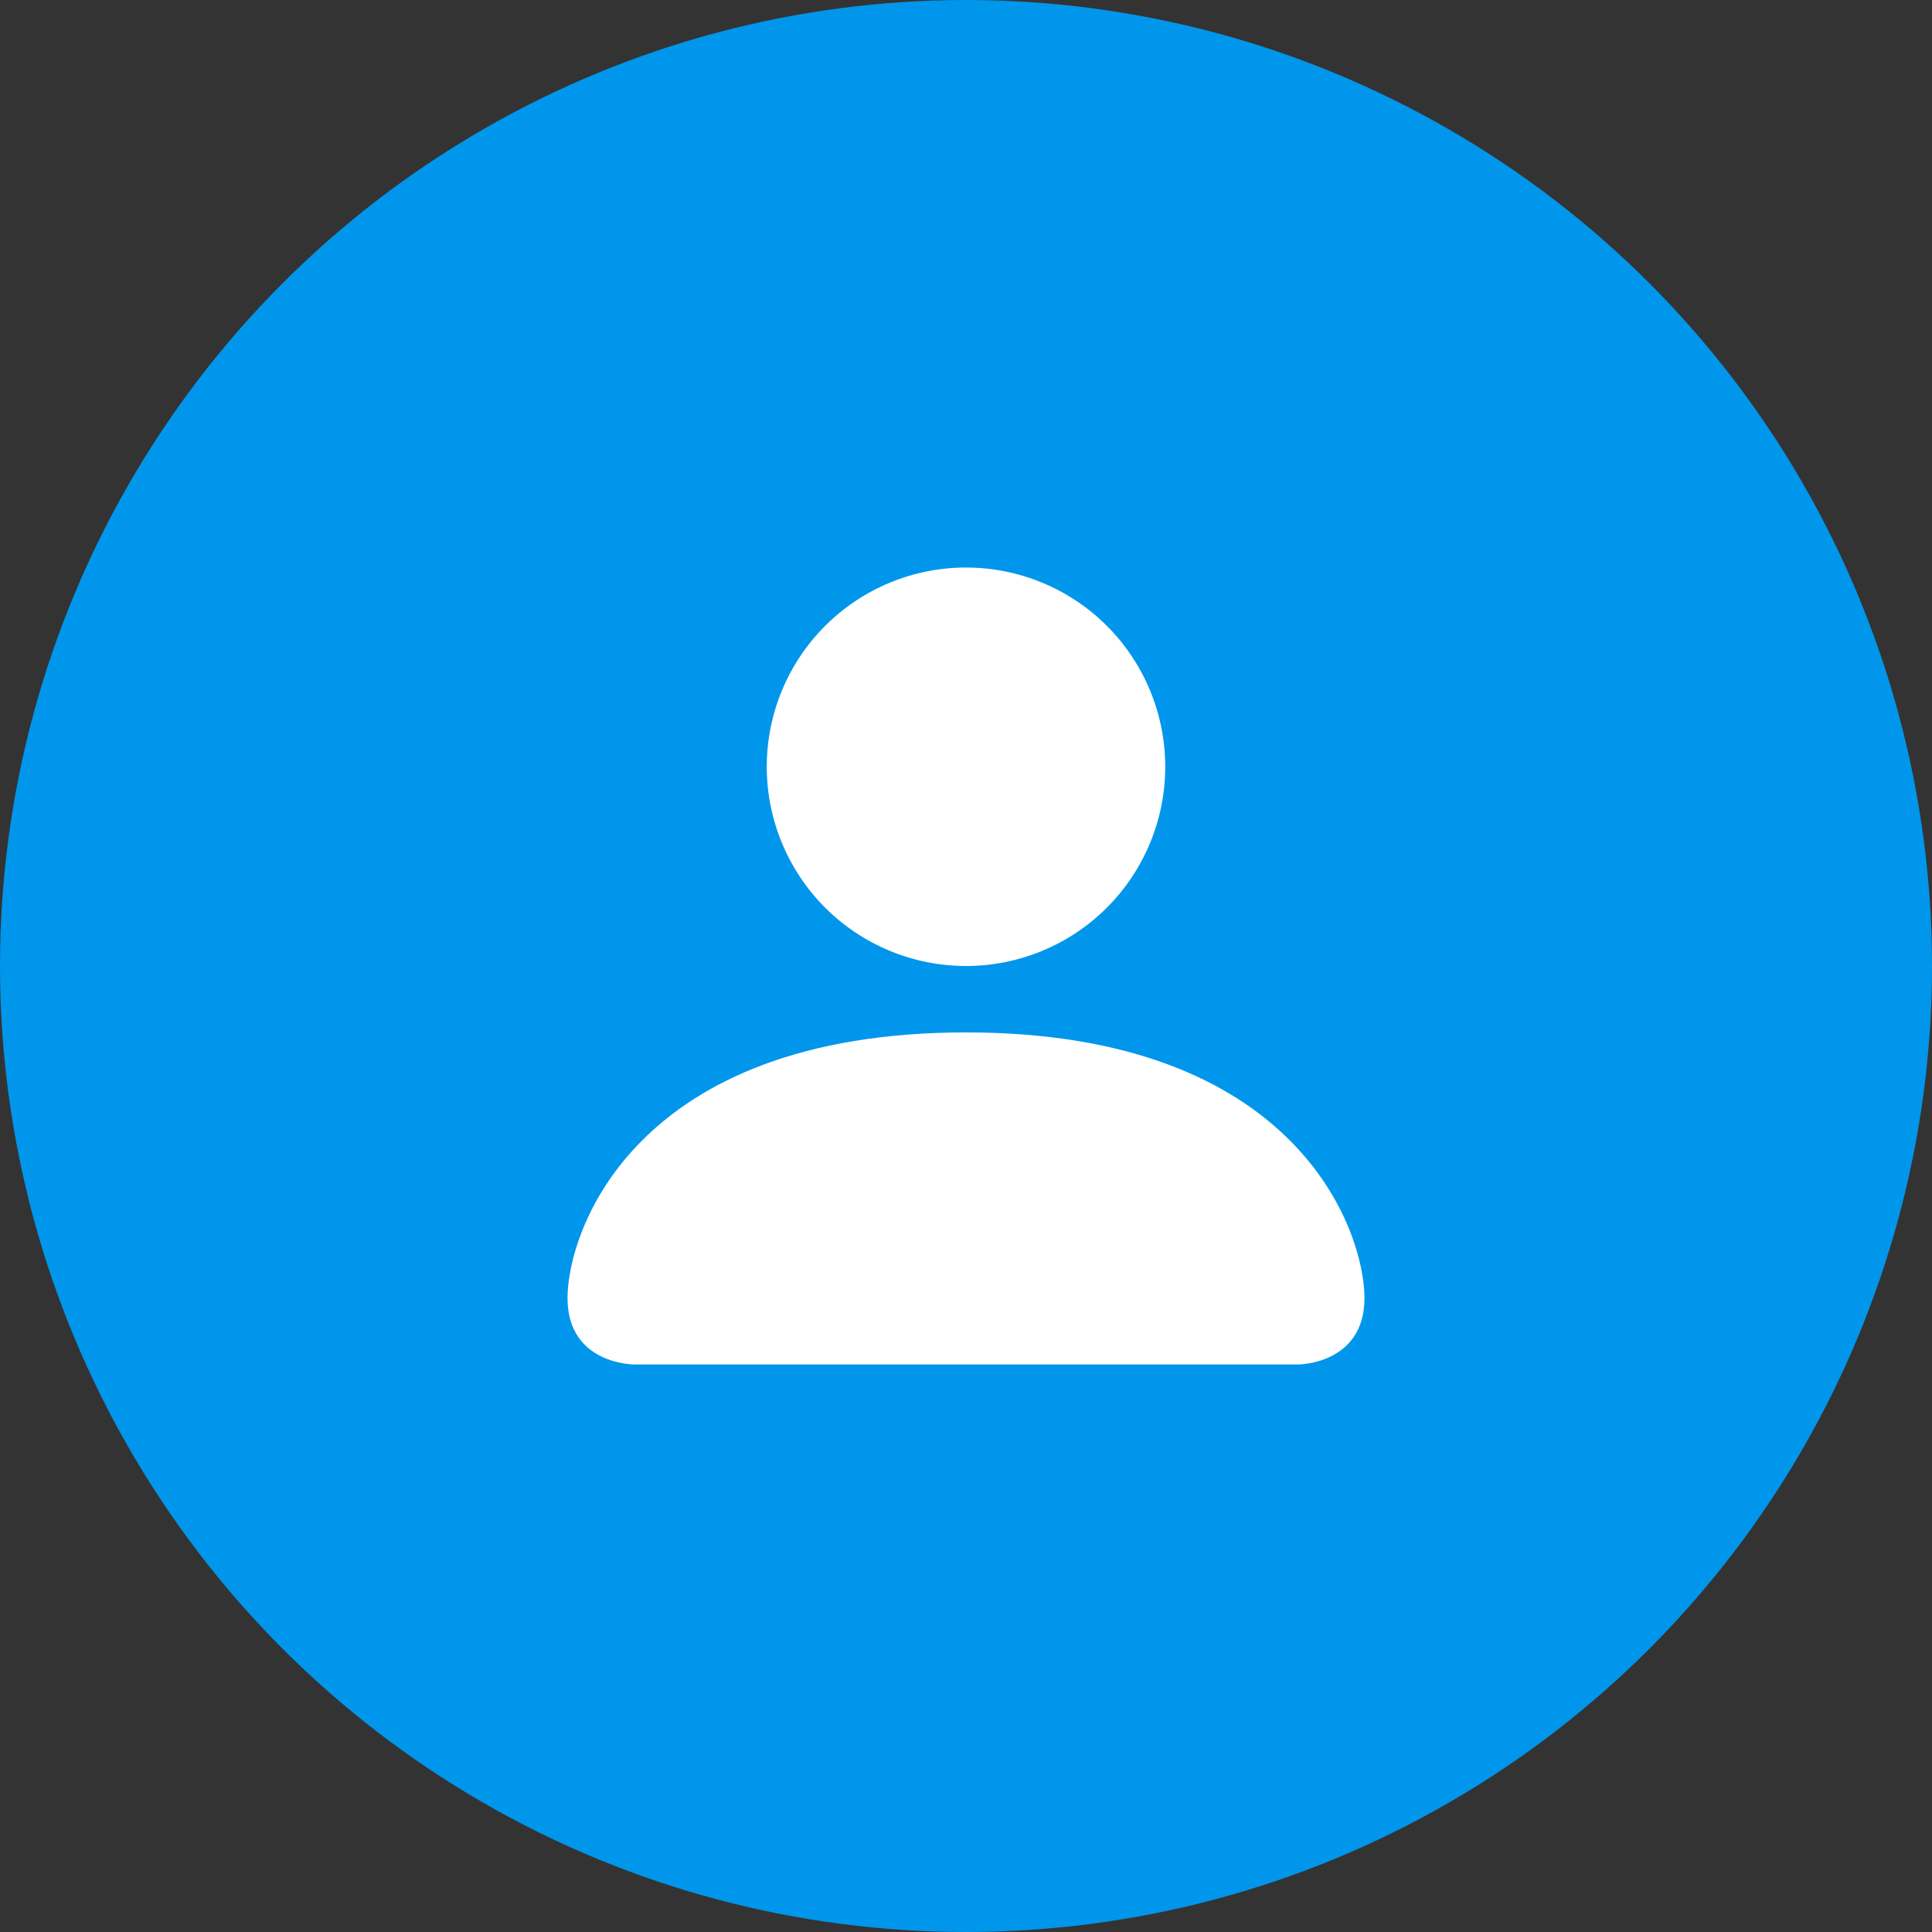 <svg width="40" height="40" viewBox="0 0 40 40" fill="none" xmlns="http://www.w3.org/2000/svg">
<rect x="0" y="0" width="40" height="40" fill="#333333" stroke="none"/>
<circle cx="20" cy="20" r="20" fill="#0096EB"/>
<path d="M13.125 28.25C13.125 28.25 11.75 28.25 11.75 26.875C11.75 25.5 13.125 21.375 20 21.375C26.875 21.375 28.25 25.5 28.25 26.875C28.25 28.25 26.875 28.25 26.875 28.25H13.125ZM20 20C21.094 20 22.143 19.565 22.917 18.792C23.69 18.018 24.125 16.969 24.125 15.875C24.125 14.781 23.69 13.732 22.917 12.958C22.143 12.185 21.094 11.75 20 11.75C18.906 11.75 17.857 12.185 17.083 12.958C16.31 13.732 15.875 14.781 15.875 15.875C15.875 16.969 16.31 18.018 17.083 18.792C17.857 19.565 18.906 20 20 20Z" fill="white"/>
</svg>
